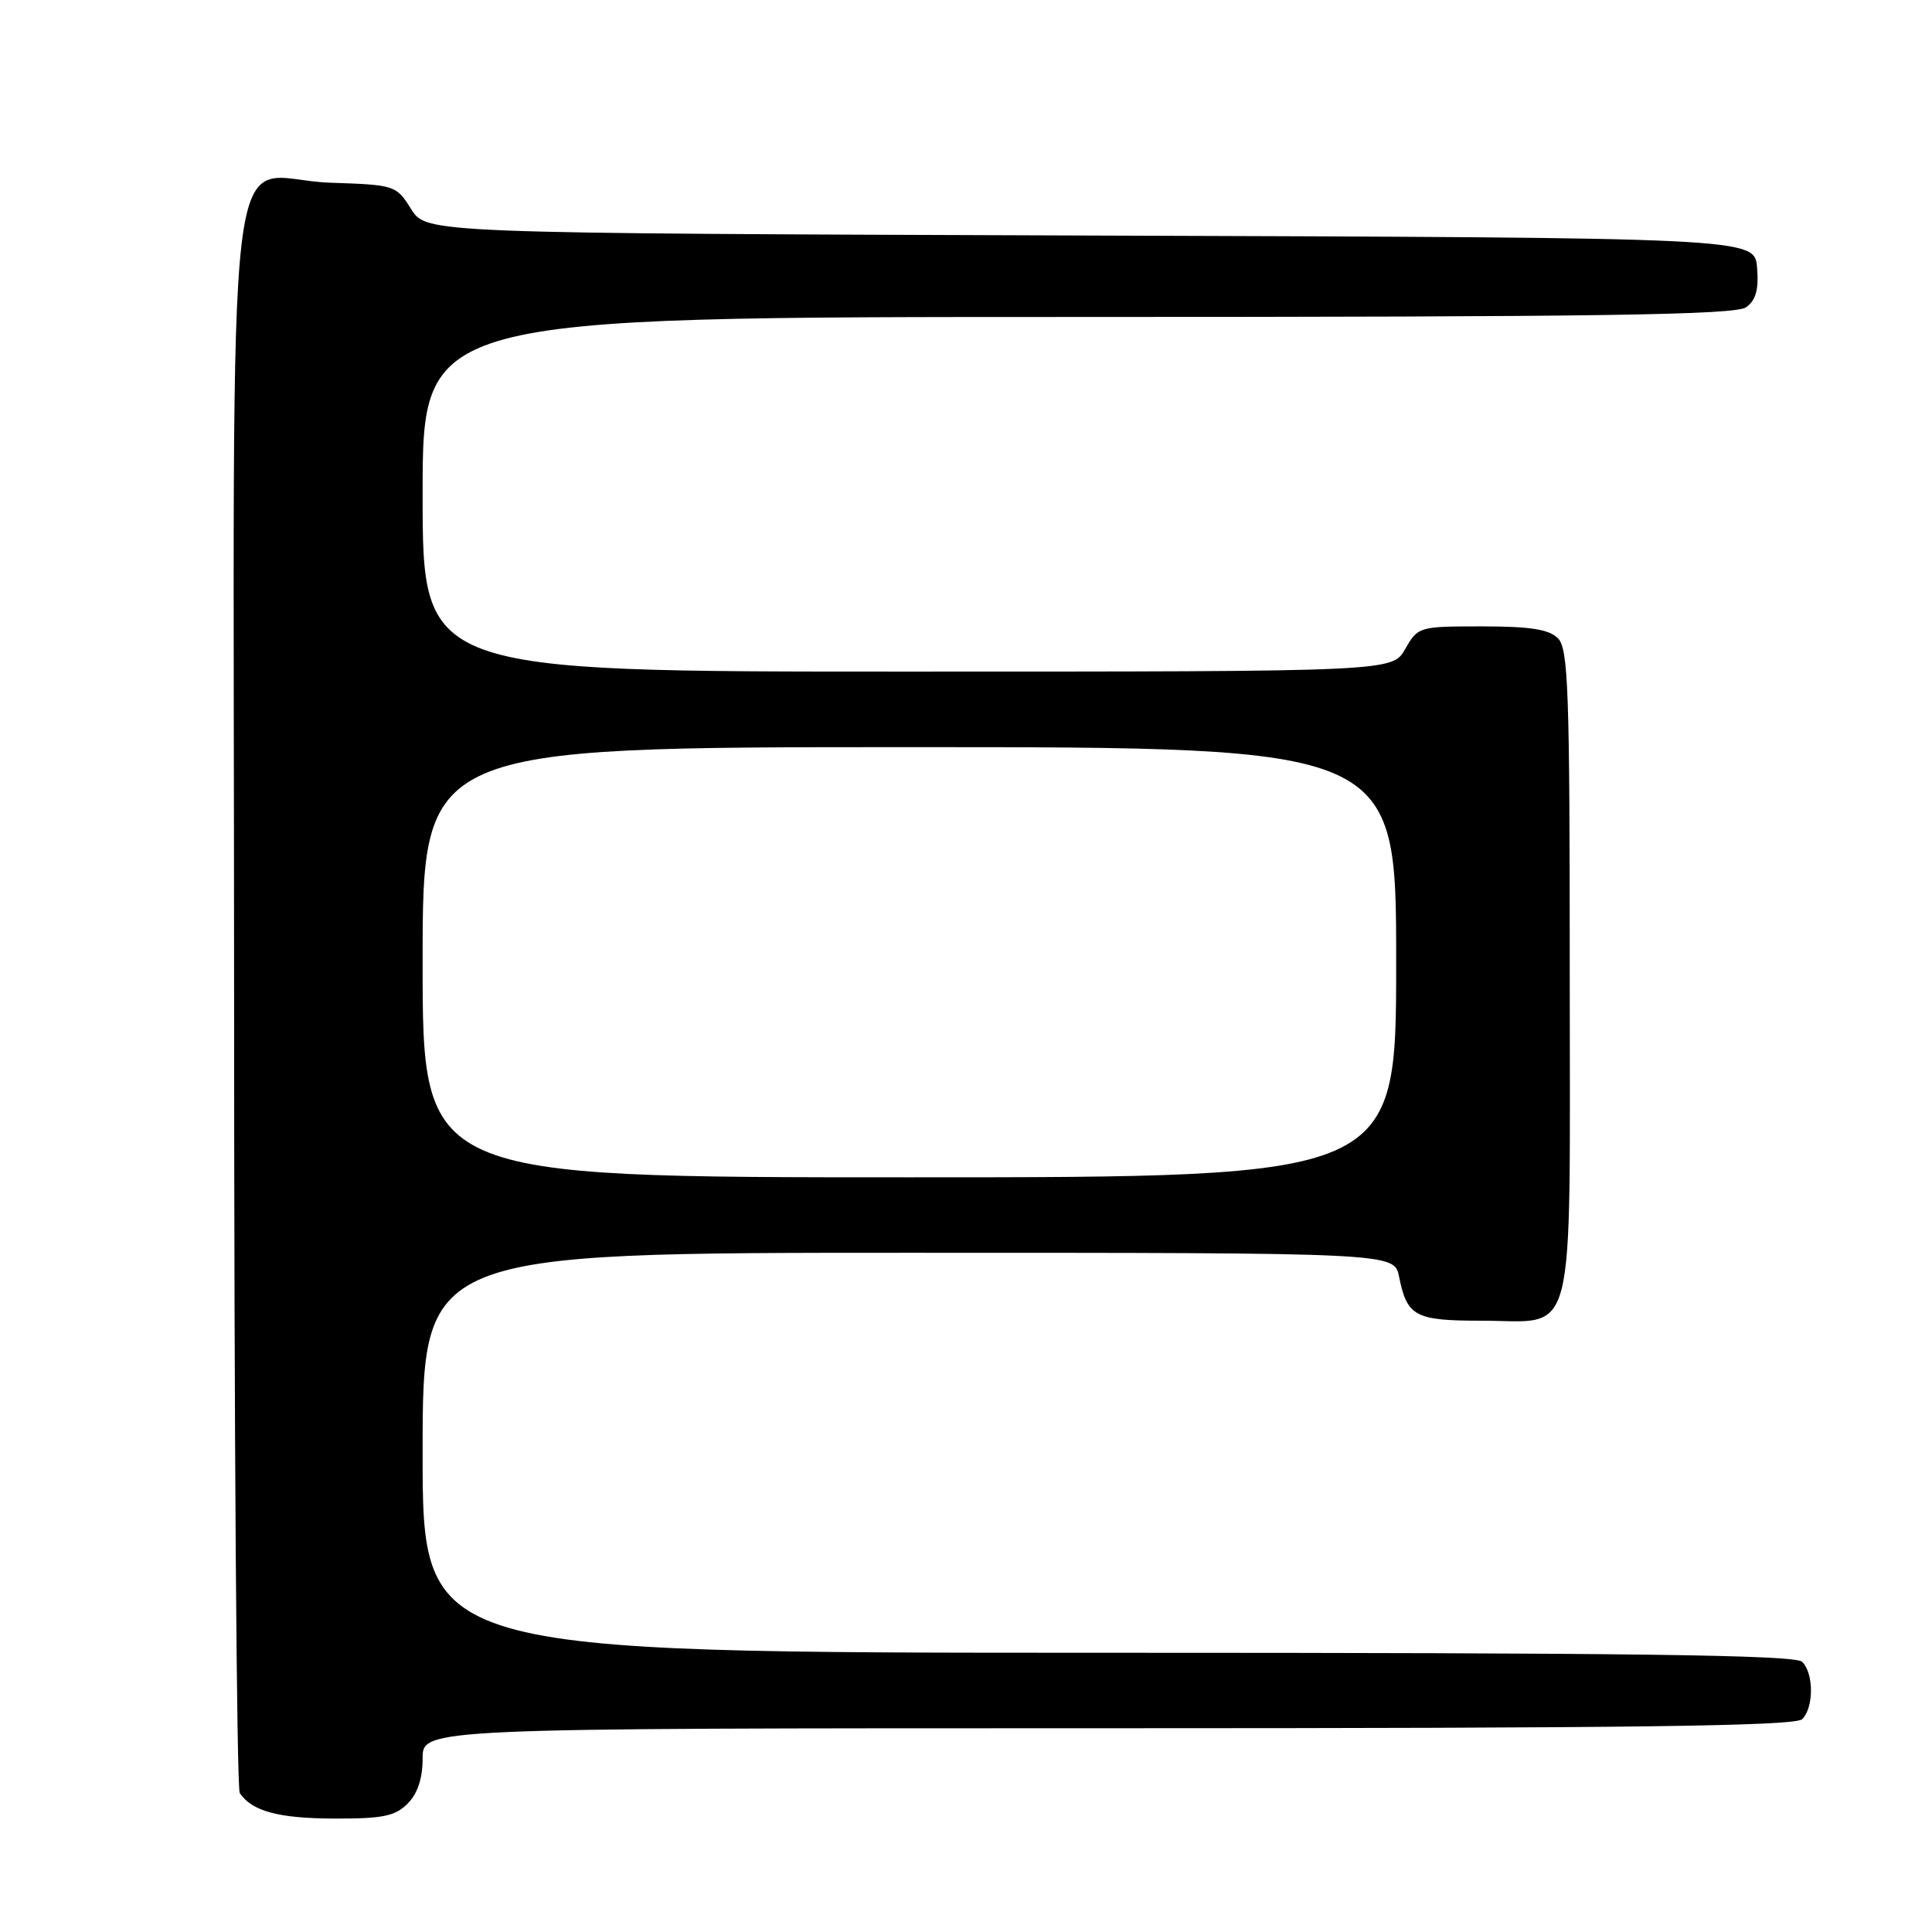 <?xml version="1.0" encoding="UTF-8" standalone="no"?>
<!DOCTYPE svg PUBLIC "-//W3C//DTD SVG 1.1//EN" "http://www.w3.org/Graphics/SVG/1.1/DTD/svg11.dtd" >
<svg xmlns="http://www.w3.org/2000/svg" xmlns:xlink="http://www.w3.org/1999/xlink" version="1.1" viewBox="0 0 256 256">
 <g >
 <path fill="currentColor"
d=" M 54.00 239.00 C 55.33 237.67 56.00 235.67 56.00 233.00 C 56.00 229.00 56.00 229.00 146.80 229.00 C 216.09 229.00 237.88 228.72 238.80 227.80 C 240.35 226.25 240.35 221.75 238.80 220.20 C 237.88 219.28 216.09 219.00 146.80 219.00 C 56.00 219.00 56.00 219.00 56.00 192.50 C 56.00 166.00 56.00 166.00 120.38 166.00 C 184.75 166.00 184.75 166.00 185.38 169.15 C 186.44 174.44 187.49 175.00 196.29 175.00 C 209.04 175.00 208.00 179.11 208.00 128.92 C 208.00 91.36 207.81 85.95 206.43 84.57 C 205.25 83.39 202.75 83.00 196.38 83.00 C 188.02 83.00 187.89 83.04 186.20 85.99 C 184.50 88.99 184.50 88.99 120.25 88.99 C 56.00 89.00 56.00 89.00 56.00 65.50 C 56.00 42.00 56.00 42.00 142.81 42.00 C 212.11 42.00 229.97 41.74 231.38 40.71 C 232.67 39.77 233.06 38.35 232.82 35.46 C 232.50 31.50 232.50 31.50 144.50 31.21 C 56.50 30.91 56.50 30.91 54.48 27.71 C 52.49 24.54 52.35 24.50 43.77 24.21 C 29.43 23.74 31.00 10.43 31.02 132.25 C 31.02 189.59 31.36 236.99 31.77 237.59 C 33.40 240.00 36.88 240.94 44.25 240.97 C 50.69 240.99 52.34 240.66 54.00 239.00 Z  M 56.00 127.50 C 56.00 99.00 56.00 99.00 120.50 99.00 C 185.00 99.00 185.00 99.00 185.00 127.50 C 185.00 156.00 185.00 156.00 120.50 156.00 C 56.00 156.00 56.00 156.00 56.00 127.50 Z "/>
</g>
</svg>